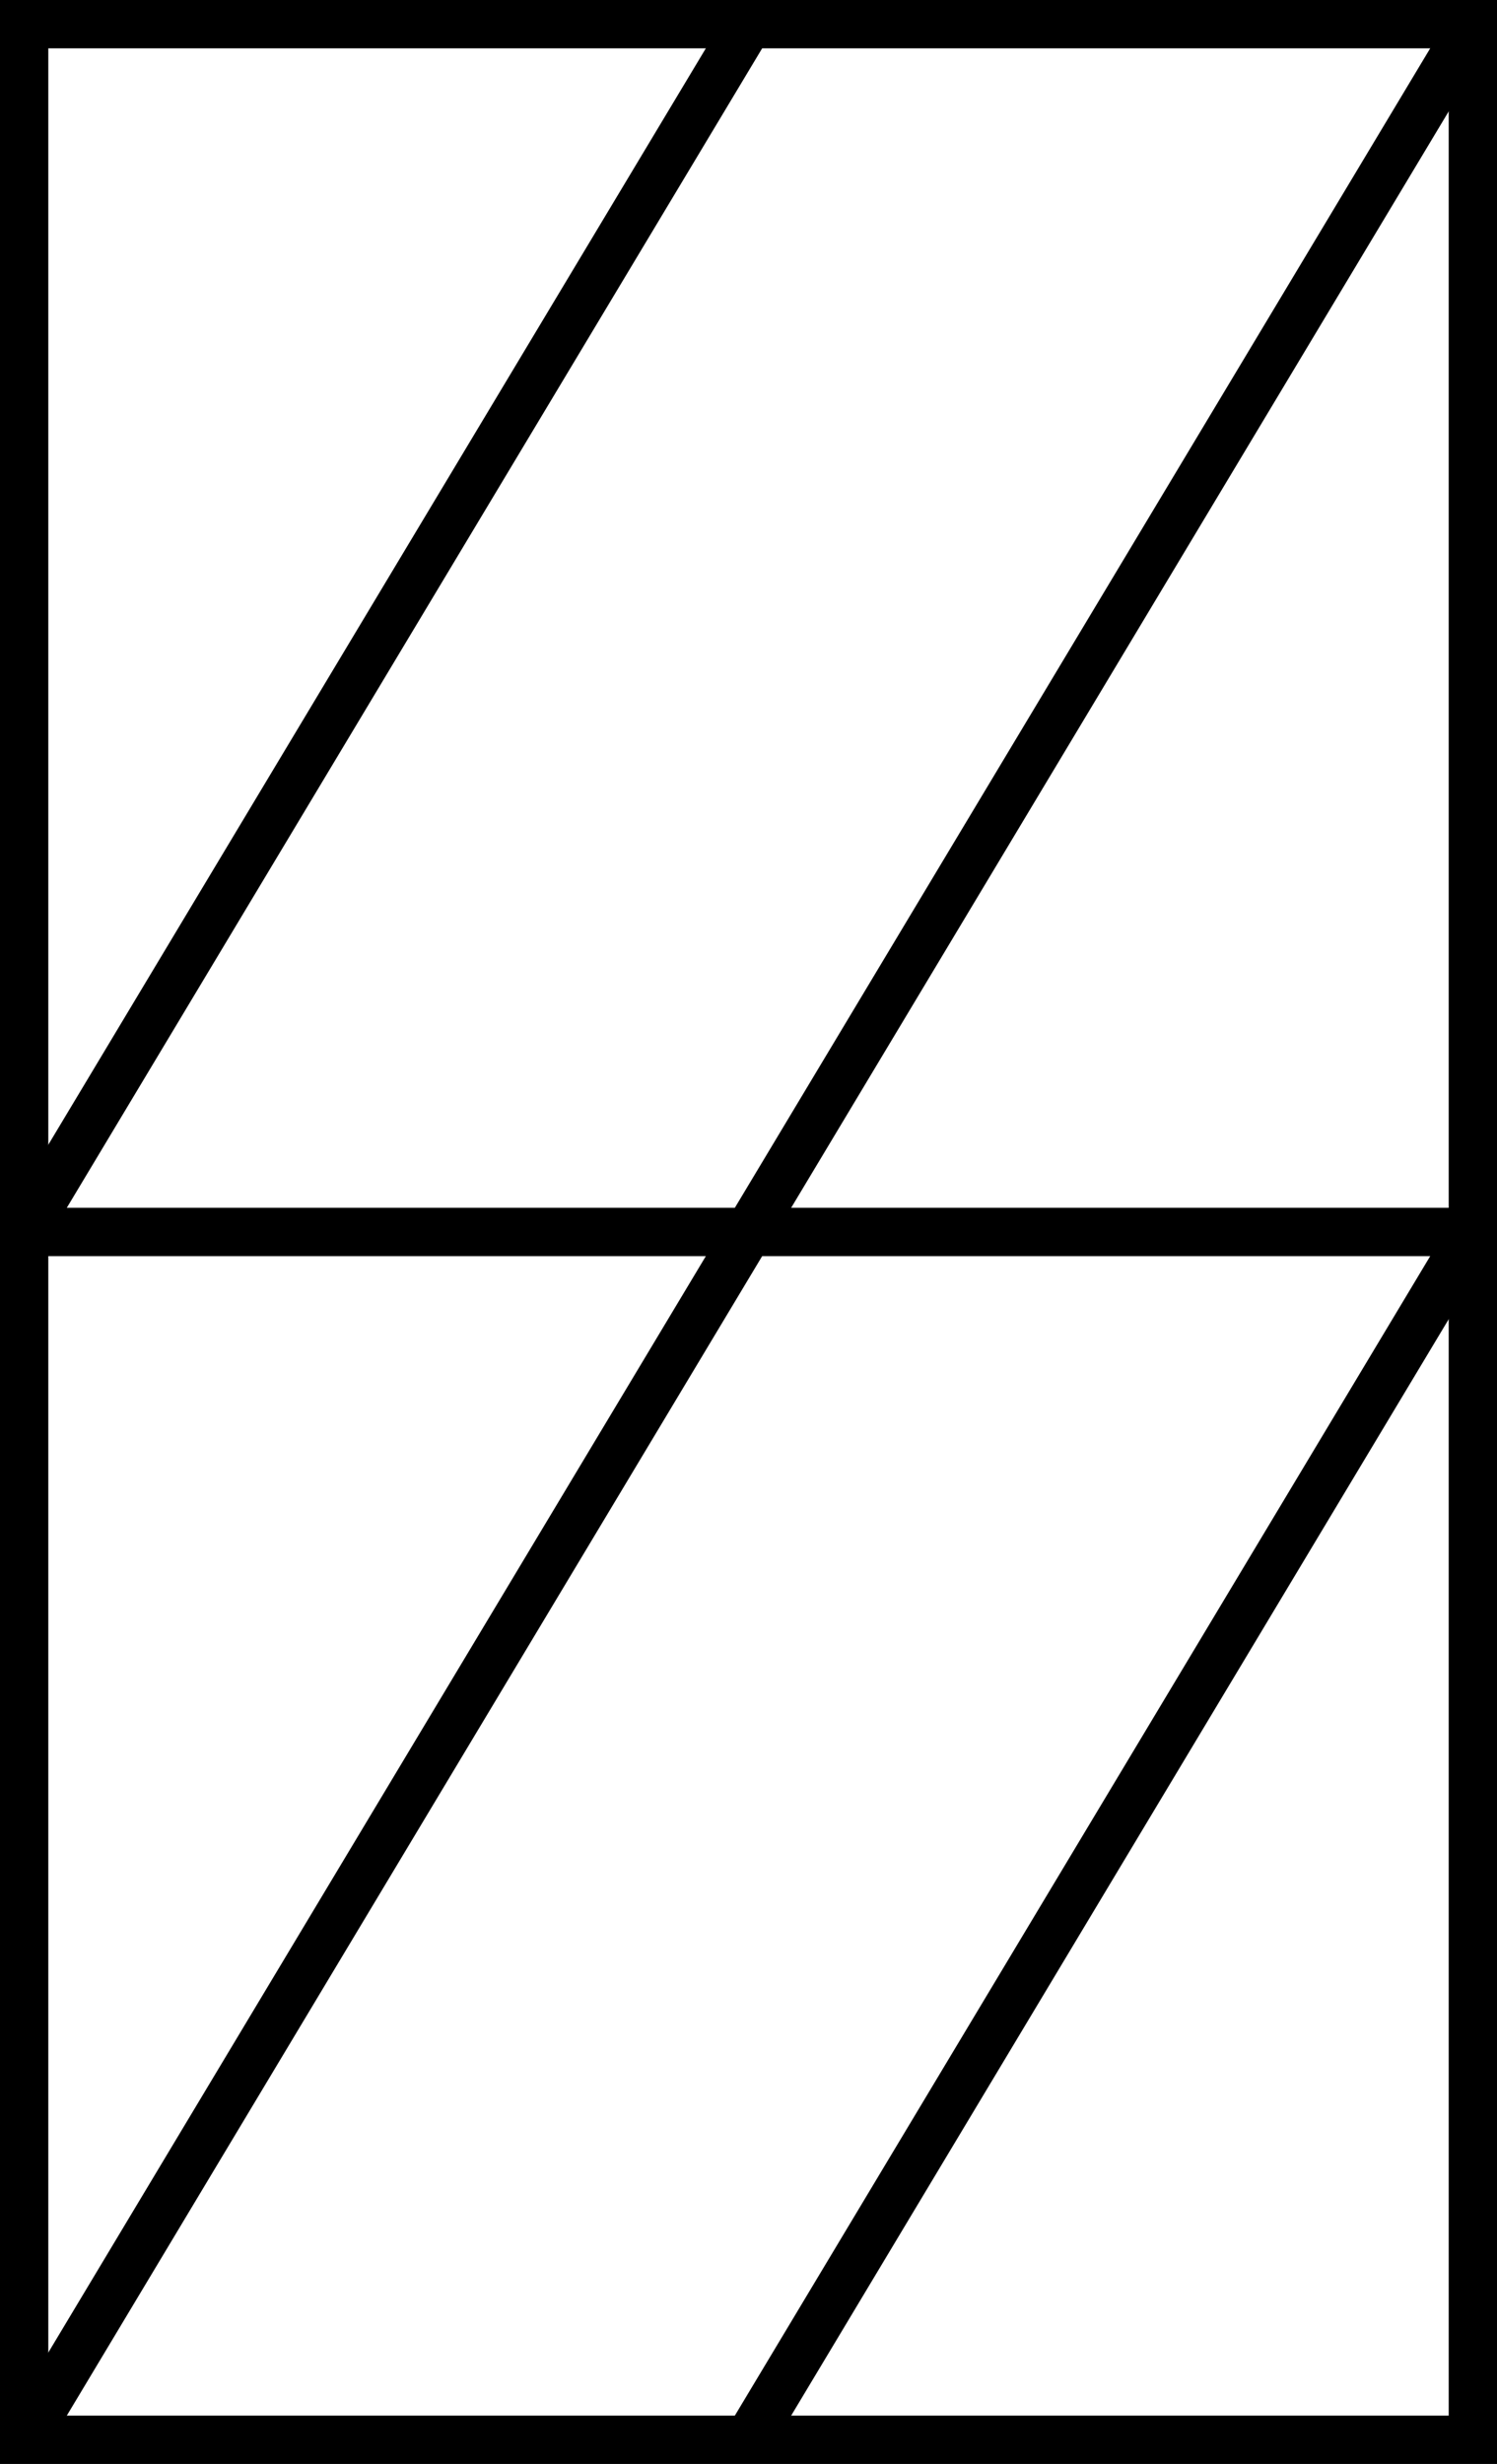 <svg xmlns="http://www.w3.org/2000/svg" viewBox="0 0 31 51"><defs><style>.cls-1{fill:none;stroke:#000;stroke-miterlimit:10;}</style></defs><title>Artboard2</title><g id="Layer_2" data-name="Layer 2"><g id="Layer_1-2" data-name="Layer 1"><rect class="cls-1" x="0.5" y="0.5" width="30" height="50"/><line class="cls-1" x1="30.5" y1="25.5" x2="0.5" y2="25.5"/><line class="cls-1" x1="30.5" y1="0.5" x2="0.5" y2="50.5"/><line class="cls-1" x1="30.5" y1="25.5" x2="15.5" y2="50.5"/><line class="cls-1" x1="0.5" y1="25.5" x2="15.5" y2="0.5"/></g></g></svg>
